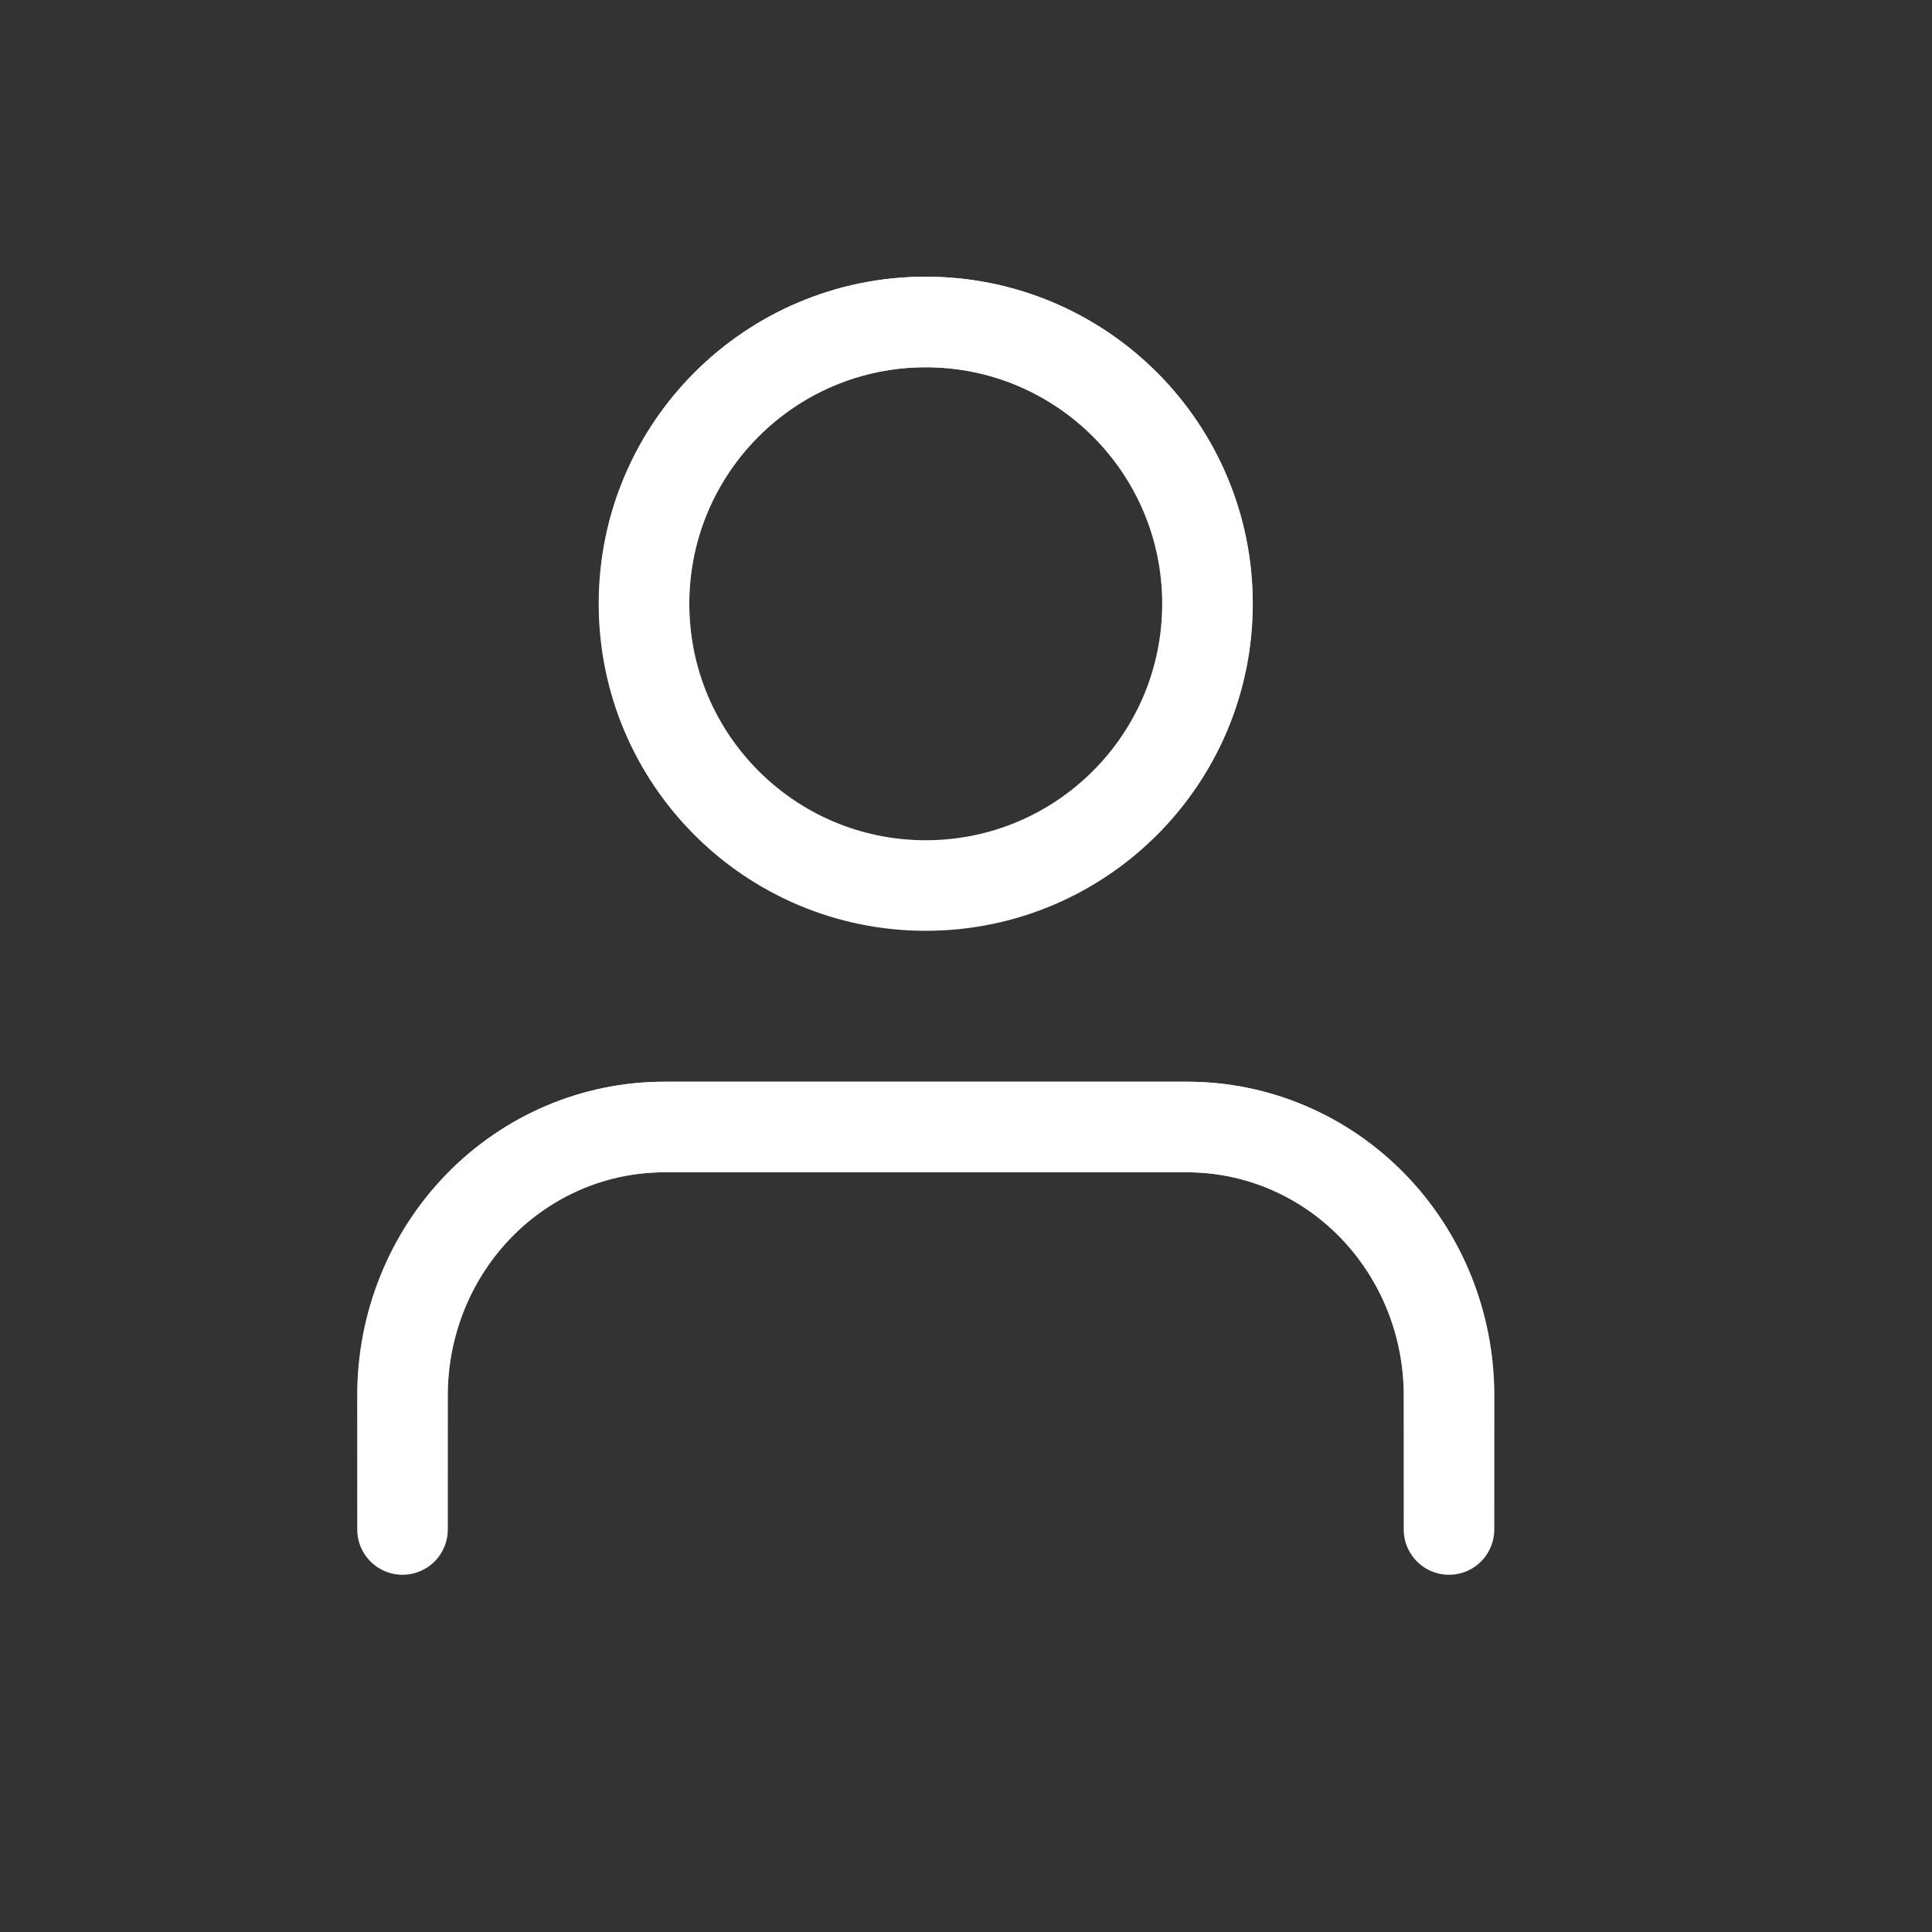 <svg width="32" height="32" viewBox="0 0 32 32" fill="none" xmlns="http://www.w3.org/2000/svg">
<rect x="0" y="0" width="32" height="32" fill="#333333" stroke="none"/>
<path d="M24 25.333V23.111C24 21.932 23.544 20.802 22.731 19.968C21.918 19.135 20.816 18.667 19.667 18.667H11C9.851 18.667 8.749 19.135 7.936 19.968C7.123 20.802 6.667 21.932 6.667 23.111V25.333" stroke="white" stroke-width="1.5" stroke-linecap="round" stroke-linejoin="round"/>
<path d="M24 25.333V23.111C24 21.932 23.544 20.802 22.731 19.968C21.918 19.135 20.816 18.667 19.667 18.667H11C9.851 18.667 8.749 19.135 7.936 19.968C7.123 20.802 6.667 21.932 6.667 23.111V25.333" stroke="url(#paint0_linear)" stroke-width="1.5" stroke-linecap="round" stroke-linejoin="round"/>
<path d="M15.333 14.667C17.911 14.667 20 12.577 20 10C20 7.423 17.911 5.333 15.333 5.333C12.756 5.333 10.667 7.423 10.667 10C10.667 12.577 12.756 14.667 15.333 14.667Z" stroke="white" stroke-width="1.5" stroke-linecap="round" stroke-linejoin="round"/>
<path d="M15.333 14.667C17.911 14.667 20 12.577 20 10C20 7.423 17.911 5.333 15.333 5.333C12.756 5.333 10.667 7.423 10.667 10C10.667 12.577 12.756 14.667 15.333 14.667Z" stroke="url(#paint1_linear)" stroke-width="1.5" stroke-linecap="round" stroke-linejoin="round"/>
<defs>
<linearGradient id="paint0_linear" x1="15.333" y1="18.667" x2="15.333" y2="25.333" gradientUnits="userSpaceOnUse">
<stop stop-color="white"/>
<stop offset="1" stop-color="white" stop-opacity="0"/>
</linearGradient>
<linearGradient id="paint1_linear" x1="15.333" y1="5.333" x2="15.333" y2="14.667" gradientUnits="userSpaceOnUse">
<stop stop-color="white"/>
<stop offset="1" stop-color="white" stop-opacity="0"/>
</linearGradient>
</defs>
</svg>
